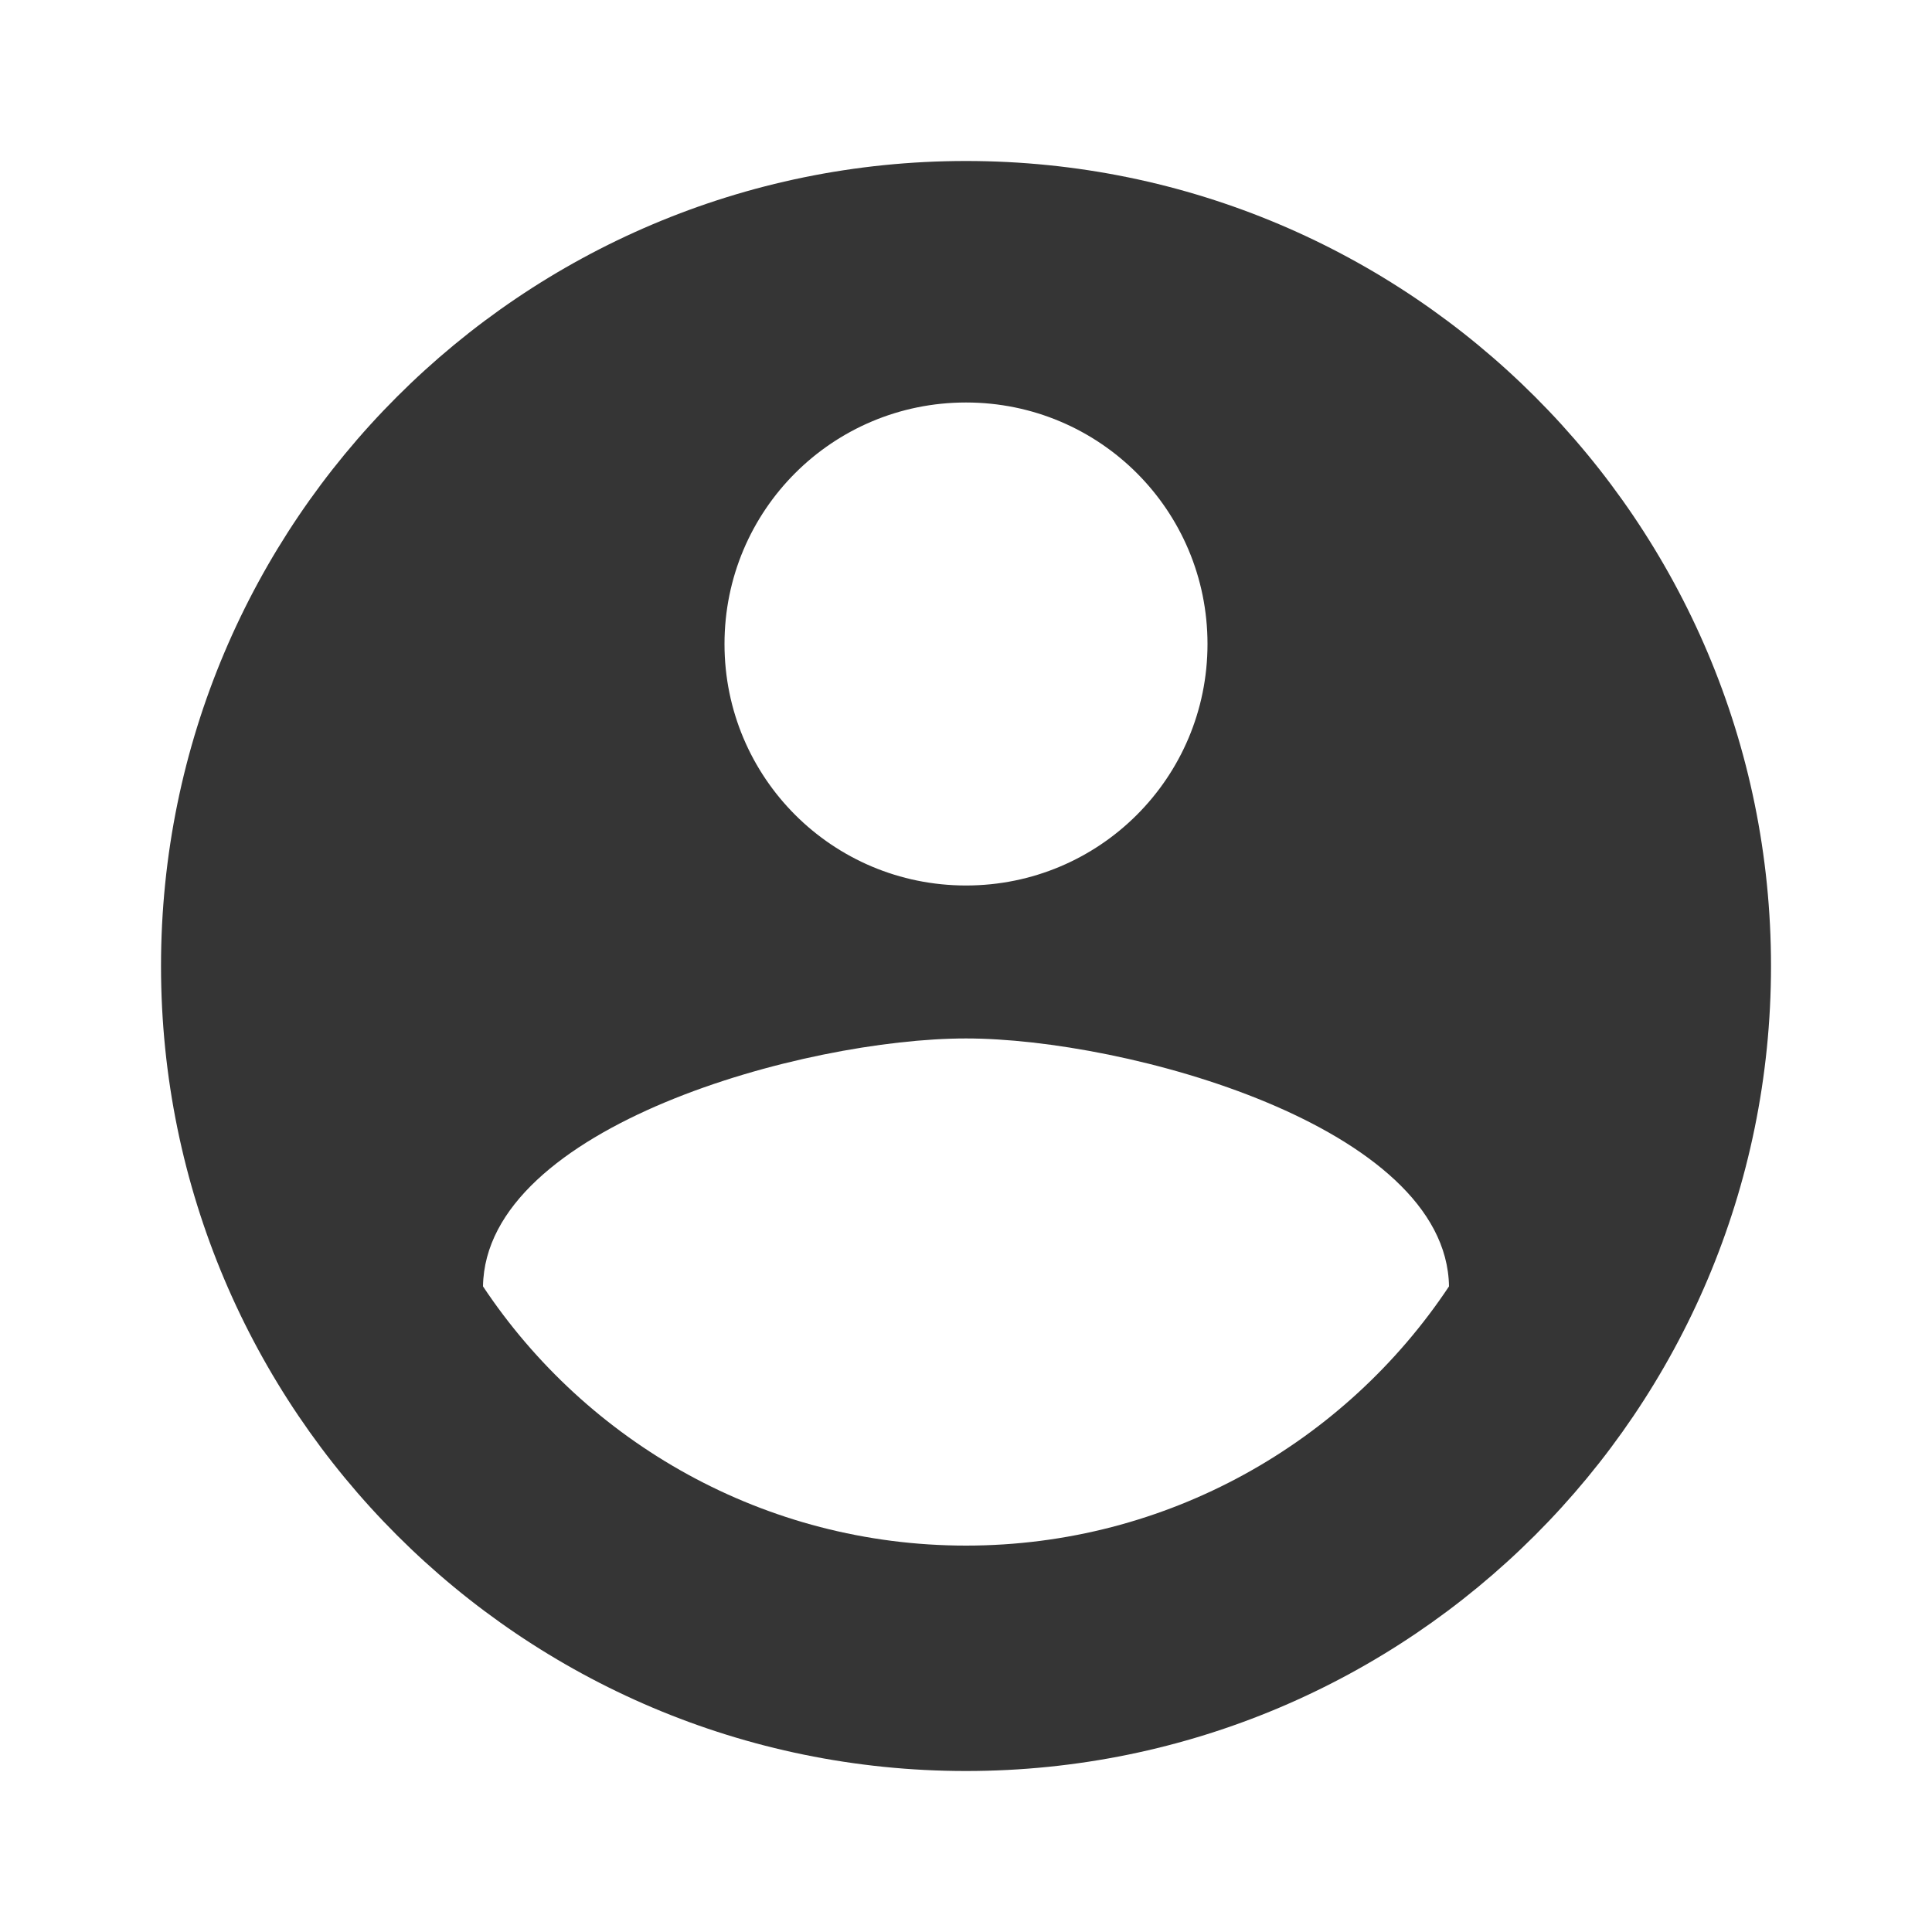 <svg width="100" height="100" viewBox="0 0 100 100" fill="none" xmlns="http://www.w3.org/2000/svg">
<g clip-path="url(#clip0_329_4)">
<path d="M50 8.333C27 8.333 8.334 27 8.334 50C8.334 73 27 91.667 50 91.667C73 91.667 91.667 73 91.667 50C91.667 27 73 8.333 50 8.333ZM50 20.833C56.917 20.833 62.5 26.417 62.5 33.333C62.5 40.25 56.917 45.833 50 45.833C43.084 45.833 37.5 40.25 37.5 33.333C37.5 26.417 43.084 20.833 50 20.833ZM50 80C39.584 80 30.375 74.667 25 66.583C25.125 58.292 41.667 53.75 50 53.75C58.292 53.75 74.875 58.292 75 66.583C69.625 74.667 60.417 80 50 80Z" fill="#353535"/>
</g>
<defs>
<clipPath id="clip0_329_4">
<rect width="100" height="100" fill="white"/>
</clipPath>
</defs>
</svg>
